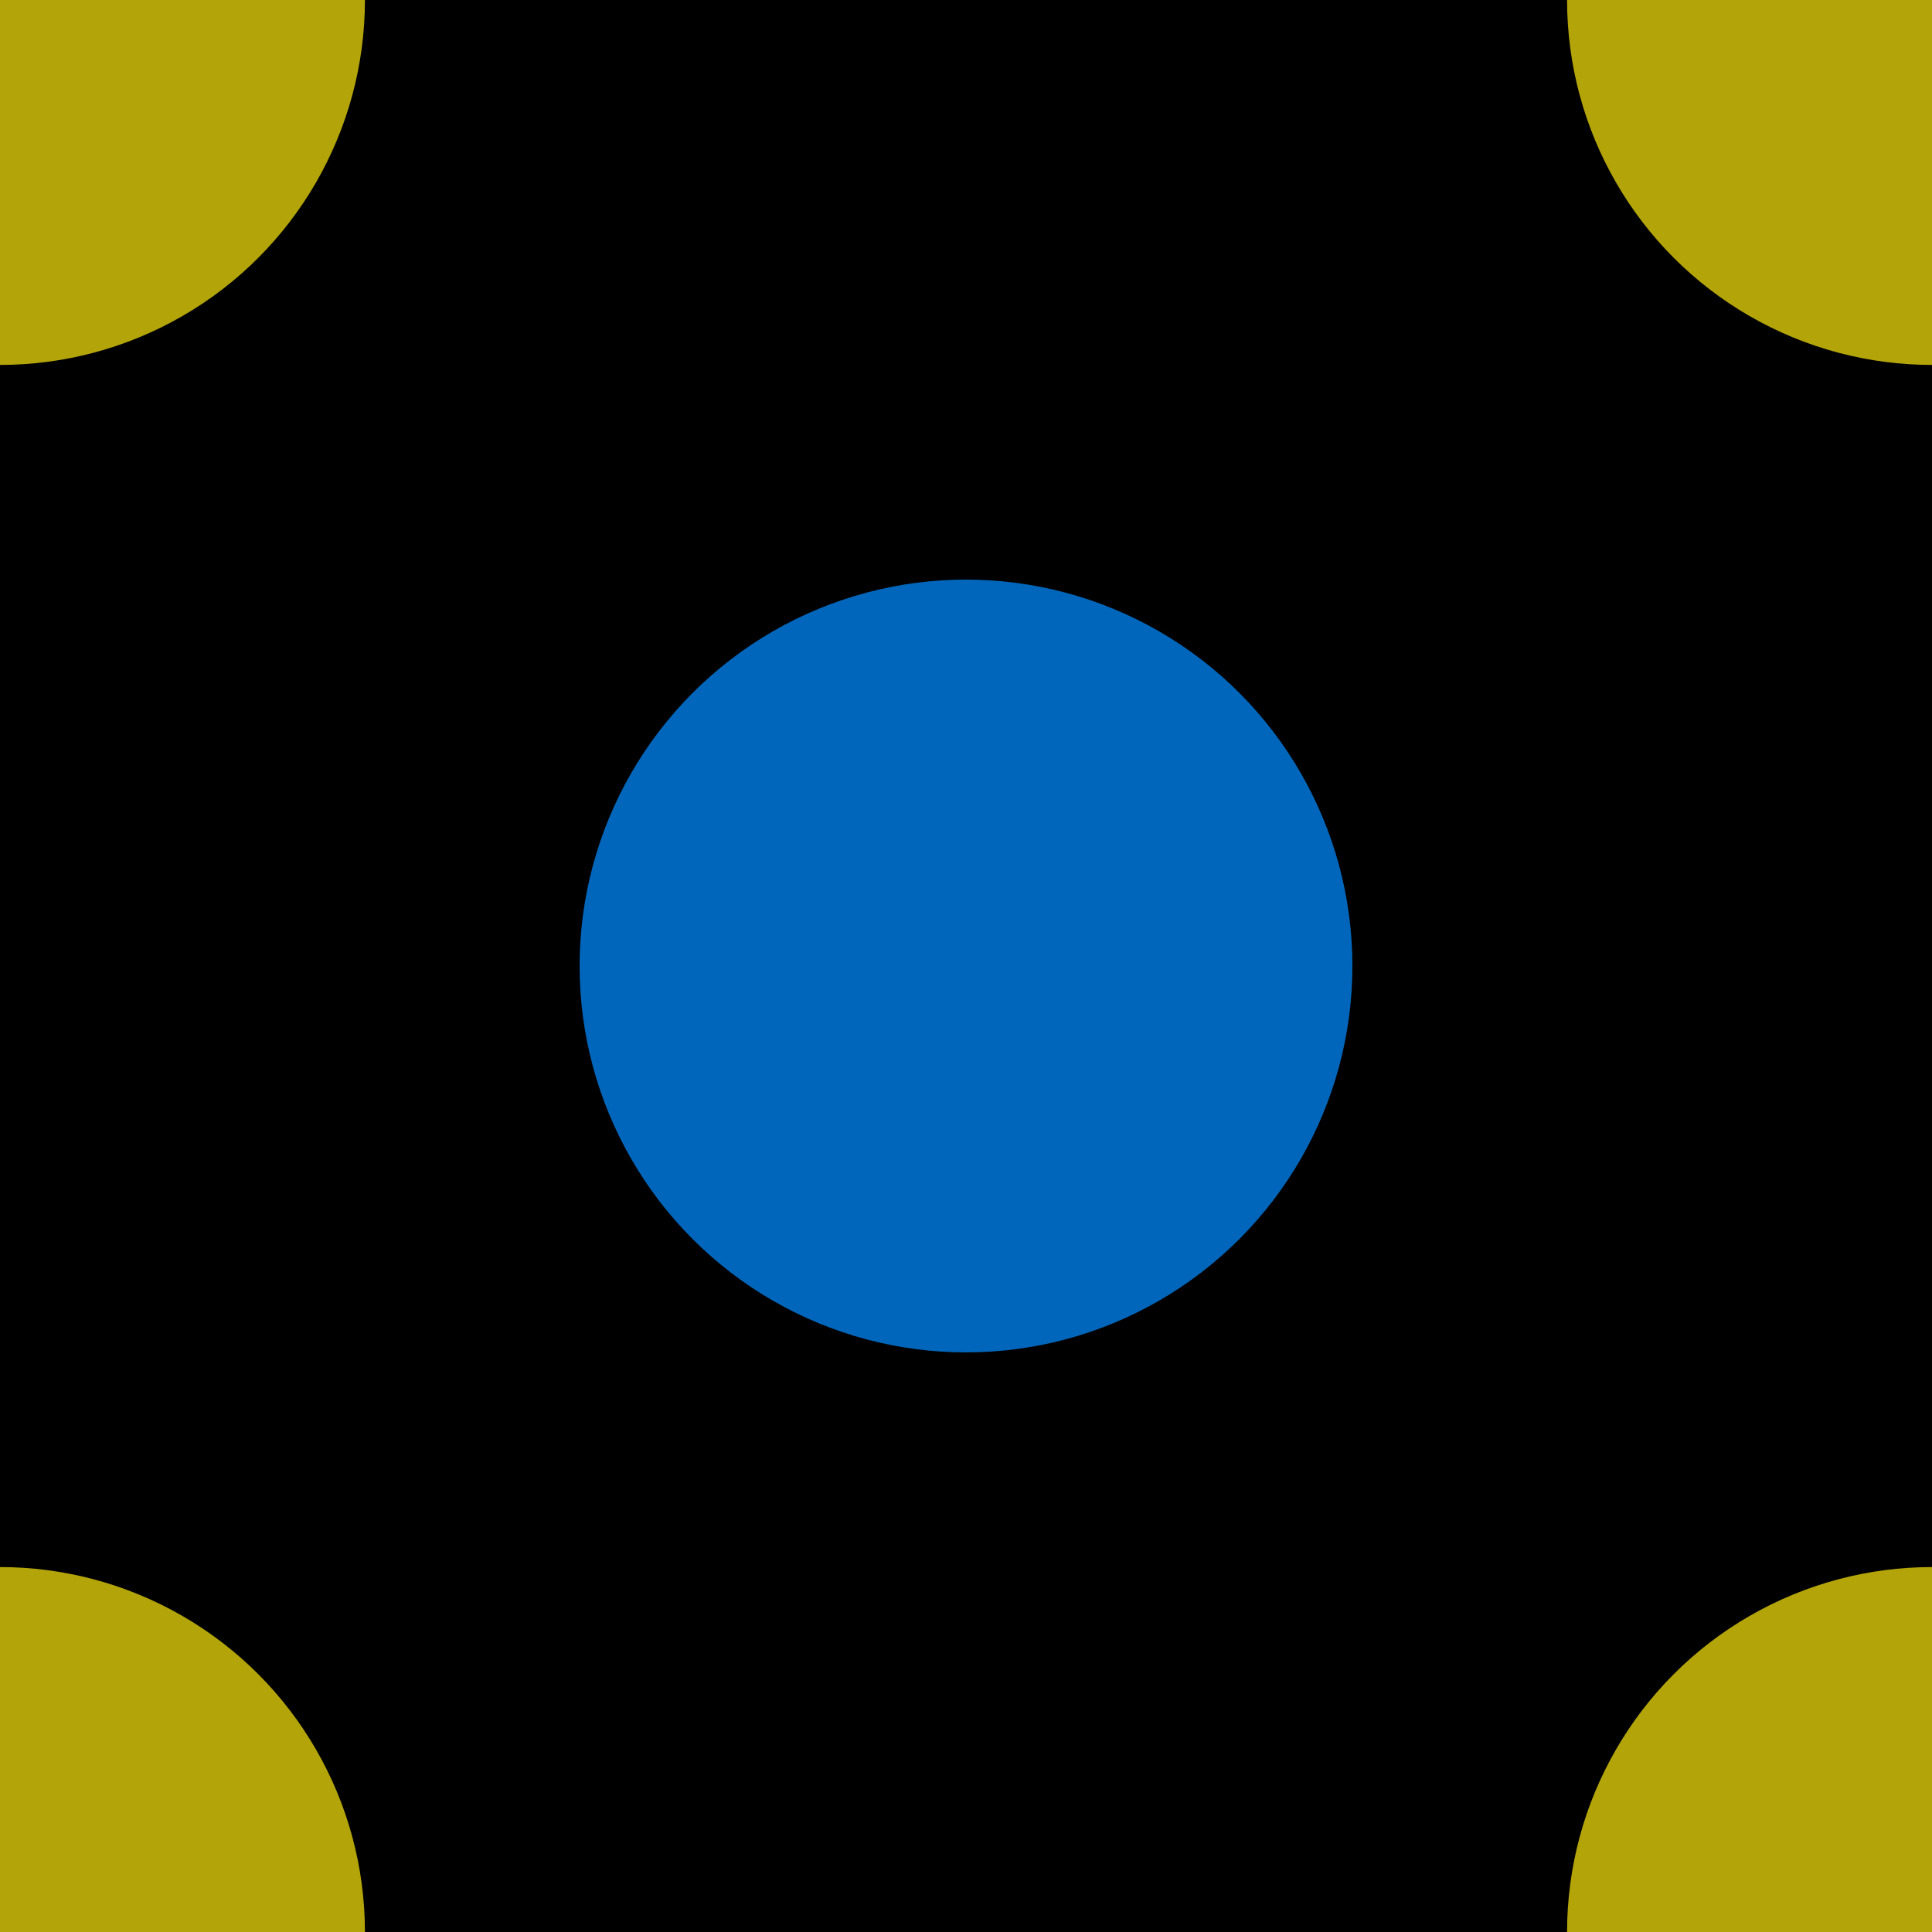 ﻿<svg xmlns='http://www.w3.org/2000/svg' width='26' height='26' viewBox='0 0 90 90'><rect fill='#000000' width='90' height='90'/><circle fill='#06B' cx='45' cy='45' r='18'/><g fill='#b3a409' fill-opacity='1'><circle cx='0' cy='90' r='17'/><circle cx='90' cy='90' r='17'/><circle cx='90' cy='0' r='17'/><circle cx='0' cy='0' r='17'/></g></svg>